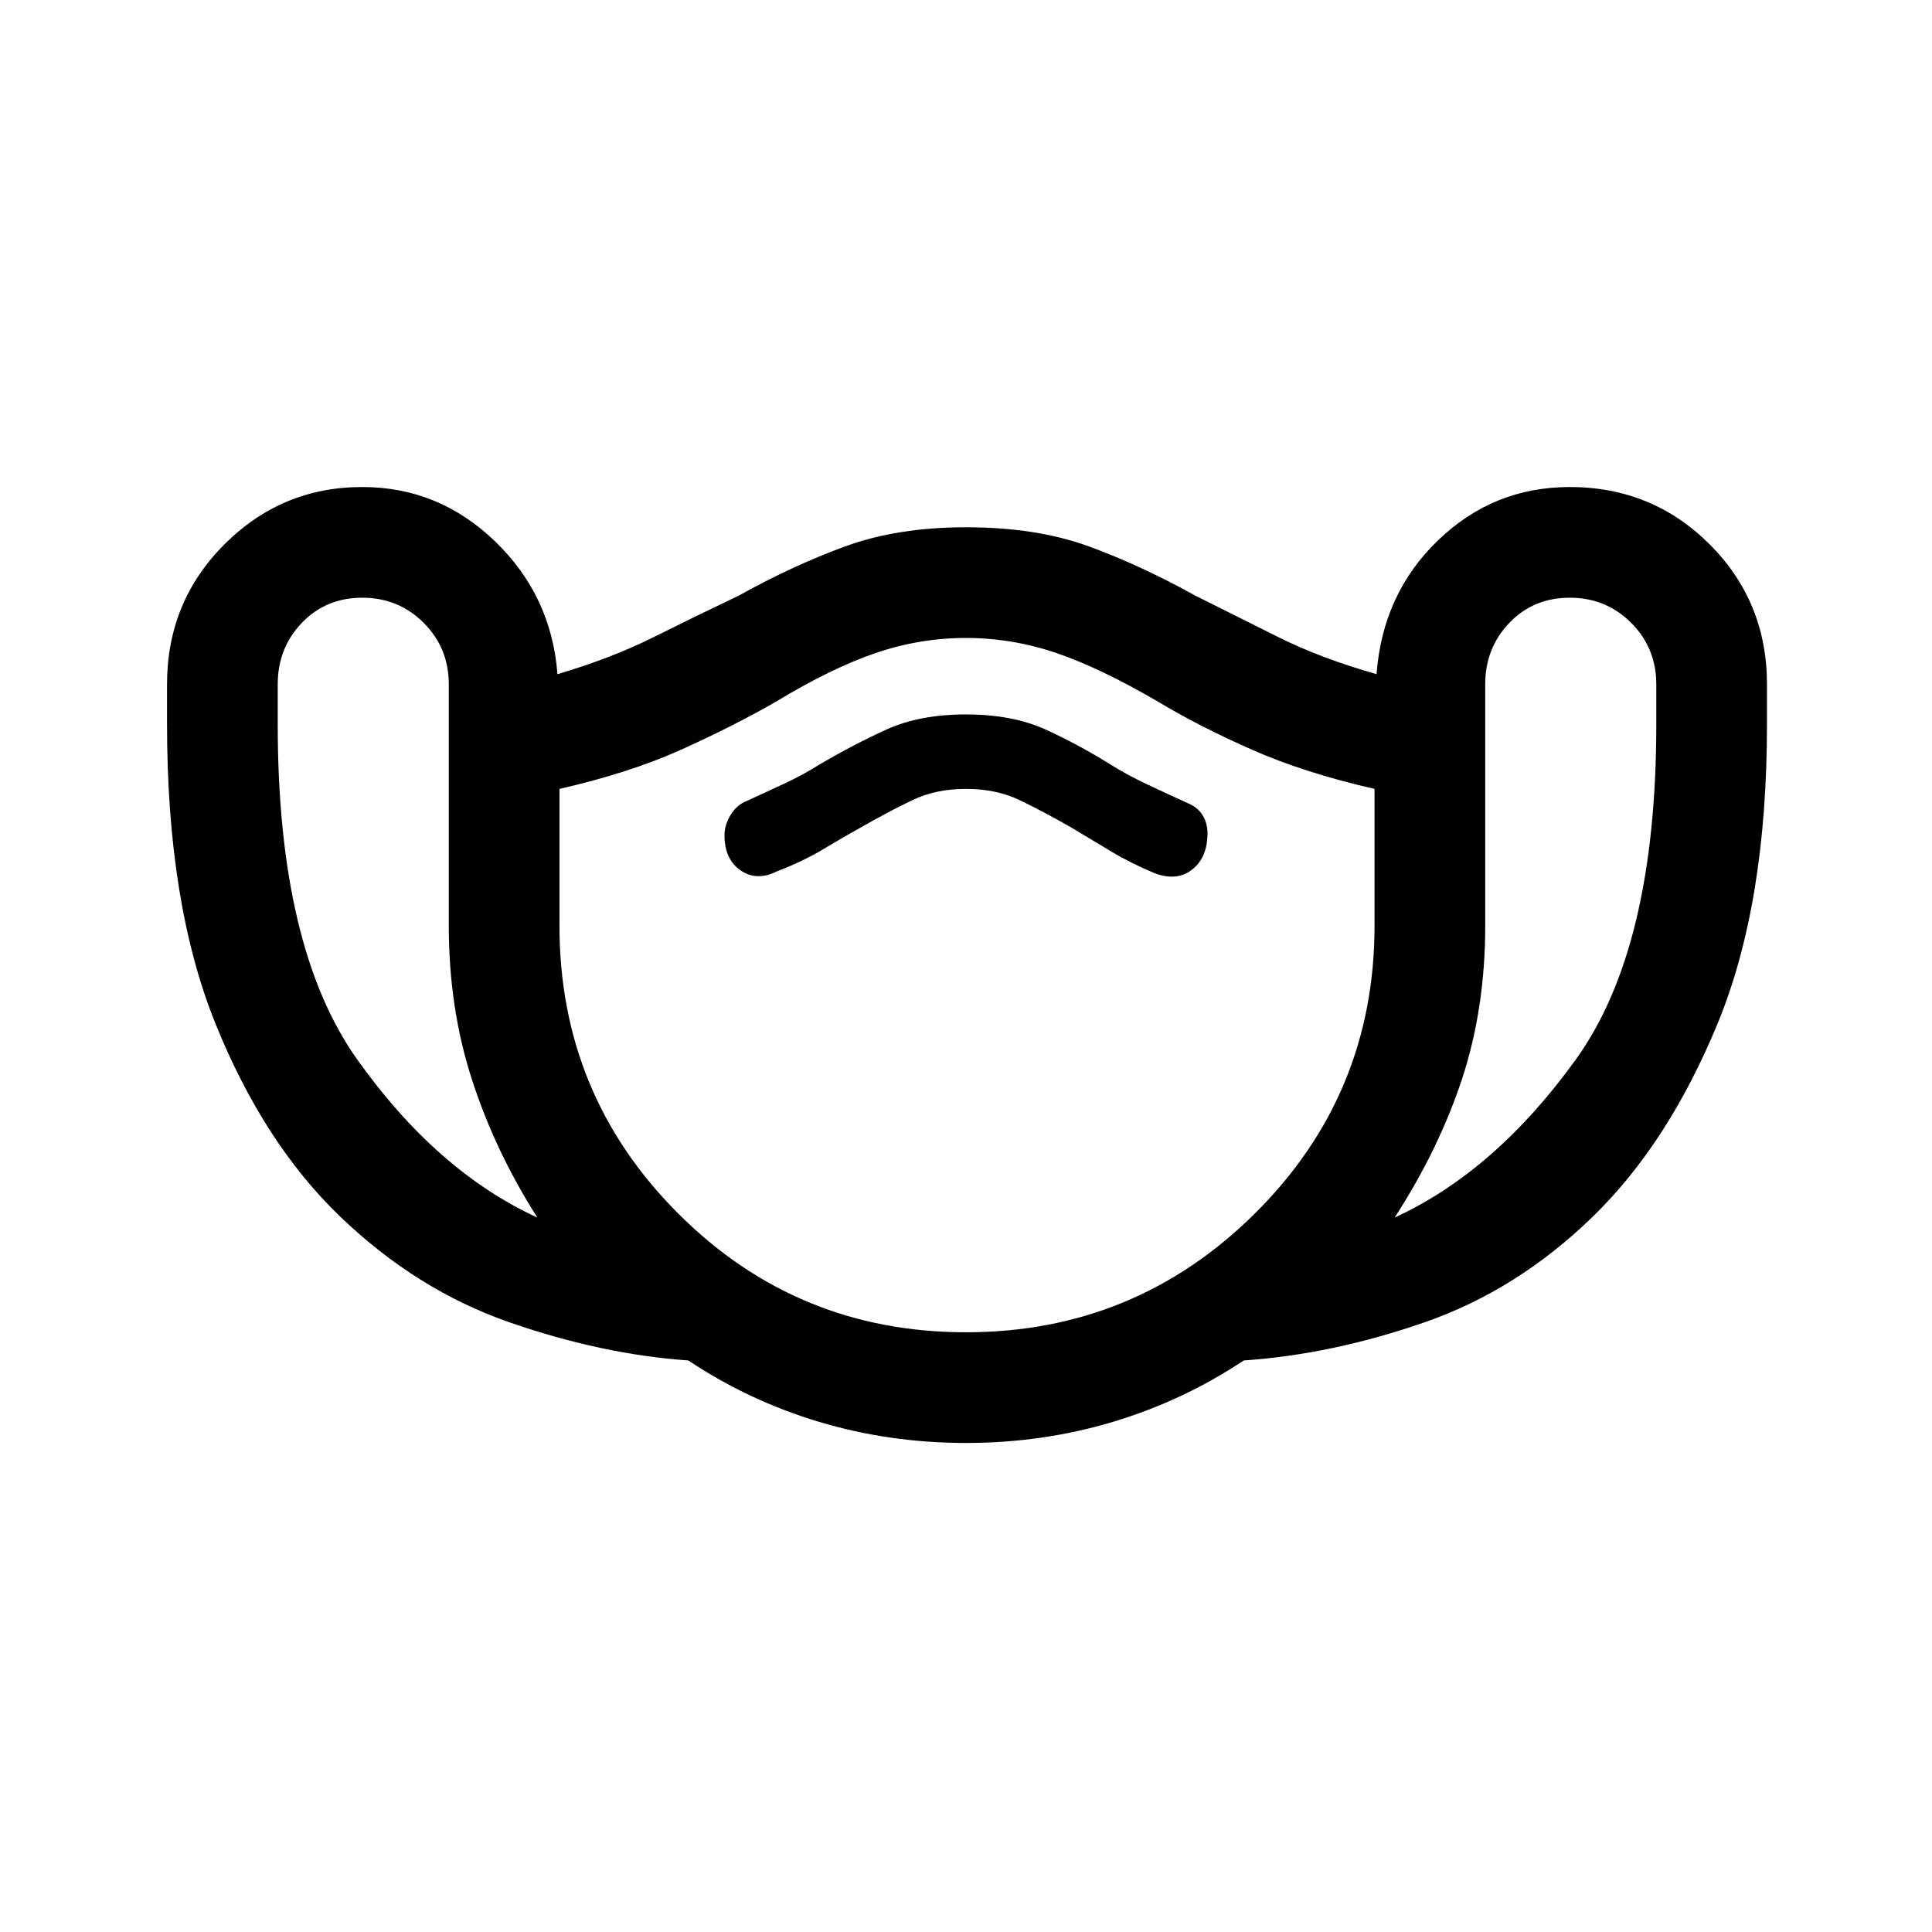 <svg xmlns="http://www.w3.org/2000/svg" height="24" width="24"><path d="M12 17.925q-.95 0-1.825-.262Q9.3 17.4 8.55 16.9q-1.075-.075-2.225-.475-1.15-.4-2.1-1.313-.95-.912-1.55-2.4-.6-1.487-.6-3.712v-.5q0-1.025.713-1.738Q3.5 6.05 4.5 6.05q.95 0 1.65.675t.775 1.65q.675-.2 1.2-.463.525-.262 1.05-.512.675-.375 1.325-.613.65-.237 1.5-.237.875 0 1.525.237.65.238 1.325.613l1.025.512q.525.263 1.225.463.075-1 .763-1.662.687-.663 1.637-.663 1.025 0 1.738.712.712.713.712 1.738V9q0 2.225-.612 3.712-.613 1.488-1.55 2.4-.938.913-2.088 1.313-1.15.4-2.25.475-.75.5-1.625.763-.875.262-1.825.262Zm-5.325-2.8q-.525-.825-.812-1.713-.288-.887-.288-1.912v-3q0-.45-.312-.763-.313-.312-.763-.312t-.75.312q-.3.313-.3.763V9q0 2.775.988 4.162.987 1.388 2.237 1.963ZM12 16.55q2.1 0 3.588-1.475 1.487-1.475 1.487-3.575V9.8q-.875-.2-1.525-.488-.65-.287-1.15-.587-.725-.425-1.275-.612-.55-.188-1.125-.188t-1.125.188q-.55.187-1.25.612-.525.3-1.162.587-.638.288-1.513.488v1.7q0 2.1 1.475 3.575T12 16.55Zm5.325-1.425q1.25-.575 2.25-1.963 1-1.387 1-4.162v-.5q0-.45-.312-.763-.313-.312-.763-.312t-.75.312q-.3.313-.3.763v3q0 1.025-.287 1.9-.288.875-.838 1.725Zm-7.675-4.3q.325-.125.575-.275.25-.15.475-.275.35-.2.638-.337.287-.138.662-.138.375 0 .663.138.287.137.637.337l.5.3q.25.15.55.275.275.1.462-.05.188-.15.188-.45 0-.125-.062-.225-.063-.1-.188-.15-.275-.125-.512-.237Q14 9.625 13.8 9.5q-.4-.25-.812-.438-.413-.187-.988-.187t-.987.187q-.413.188-.838.438-.2.125-.412.225-.213.1-.488.225-.125.05-.2.175-.075.125-.075.25 0 .3.2.437.2.138.45.013ZM12 12.25Z"/></svg>